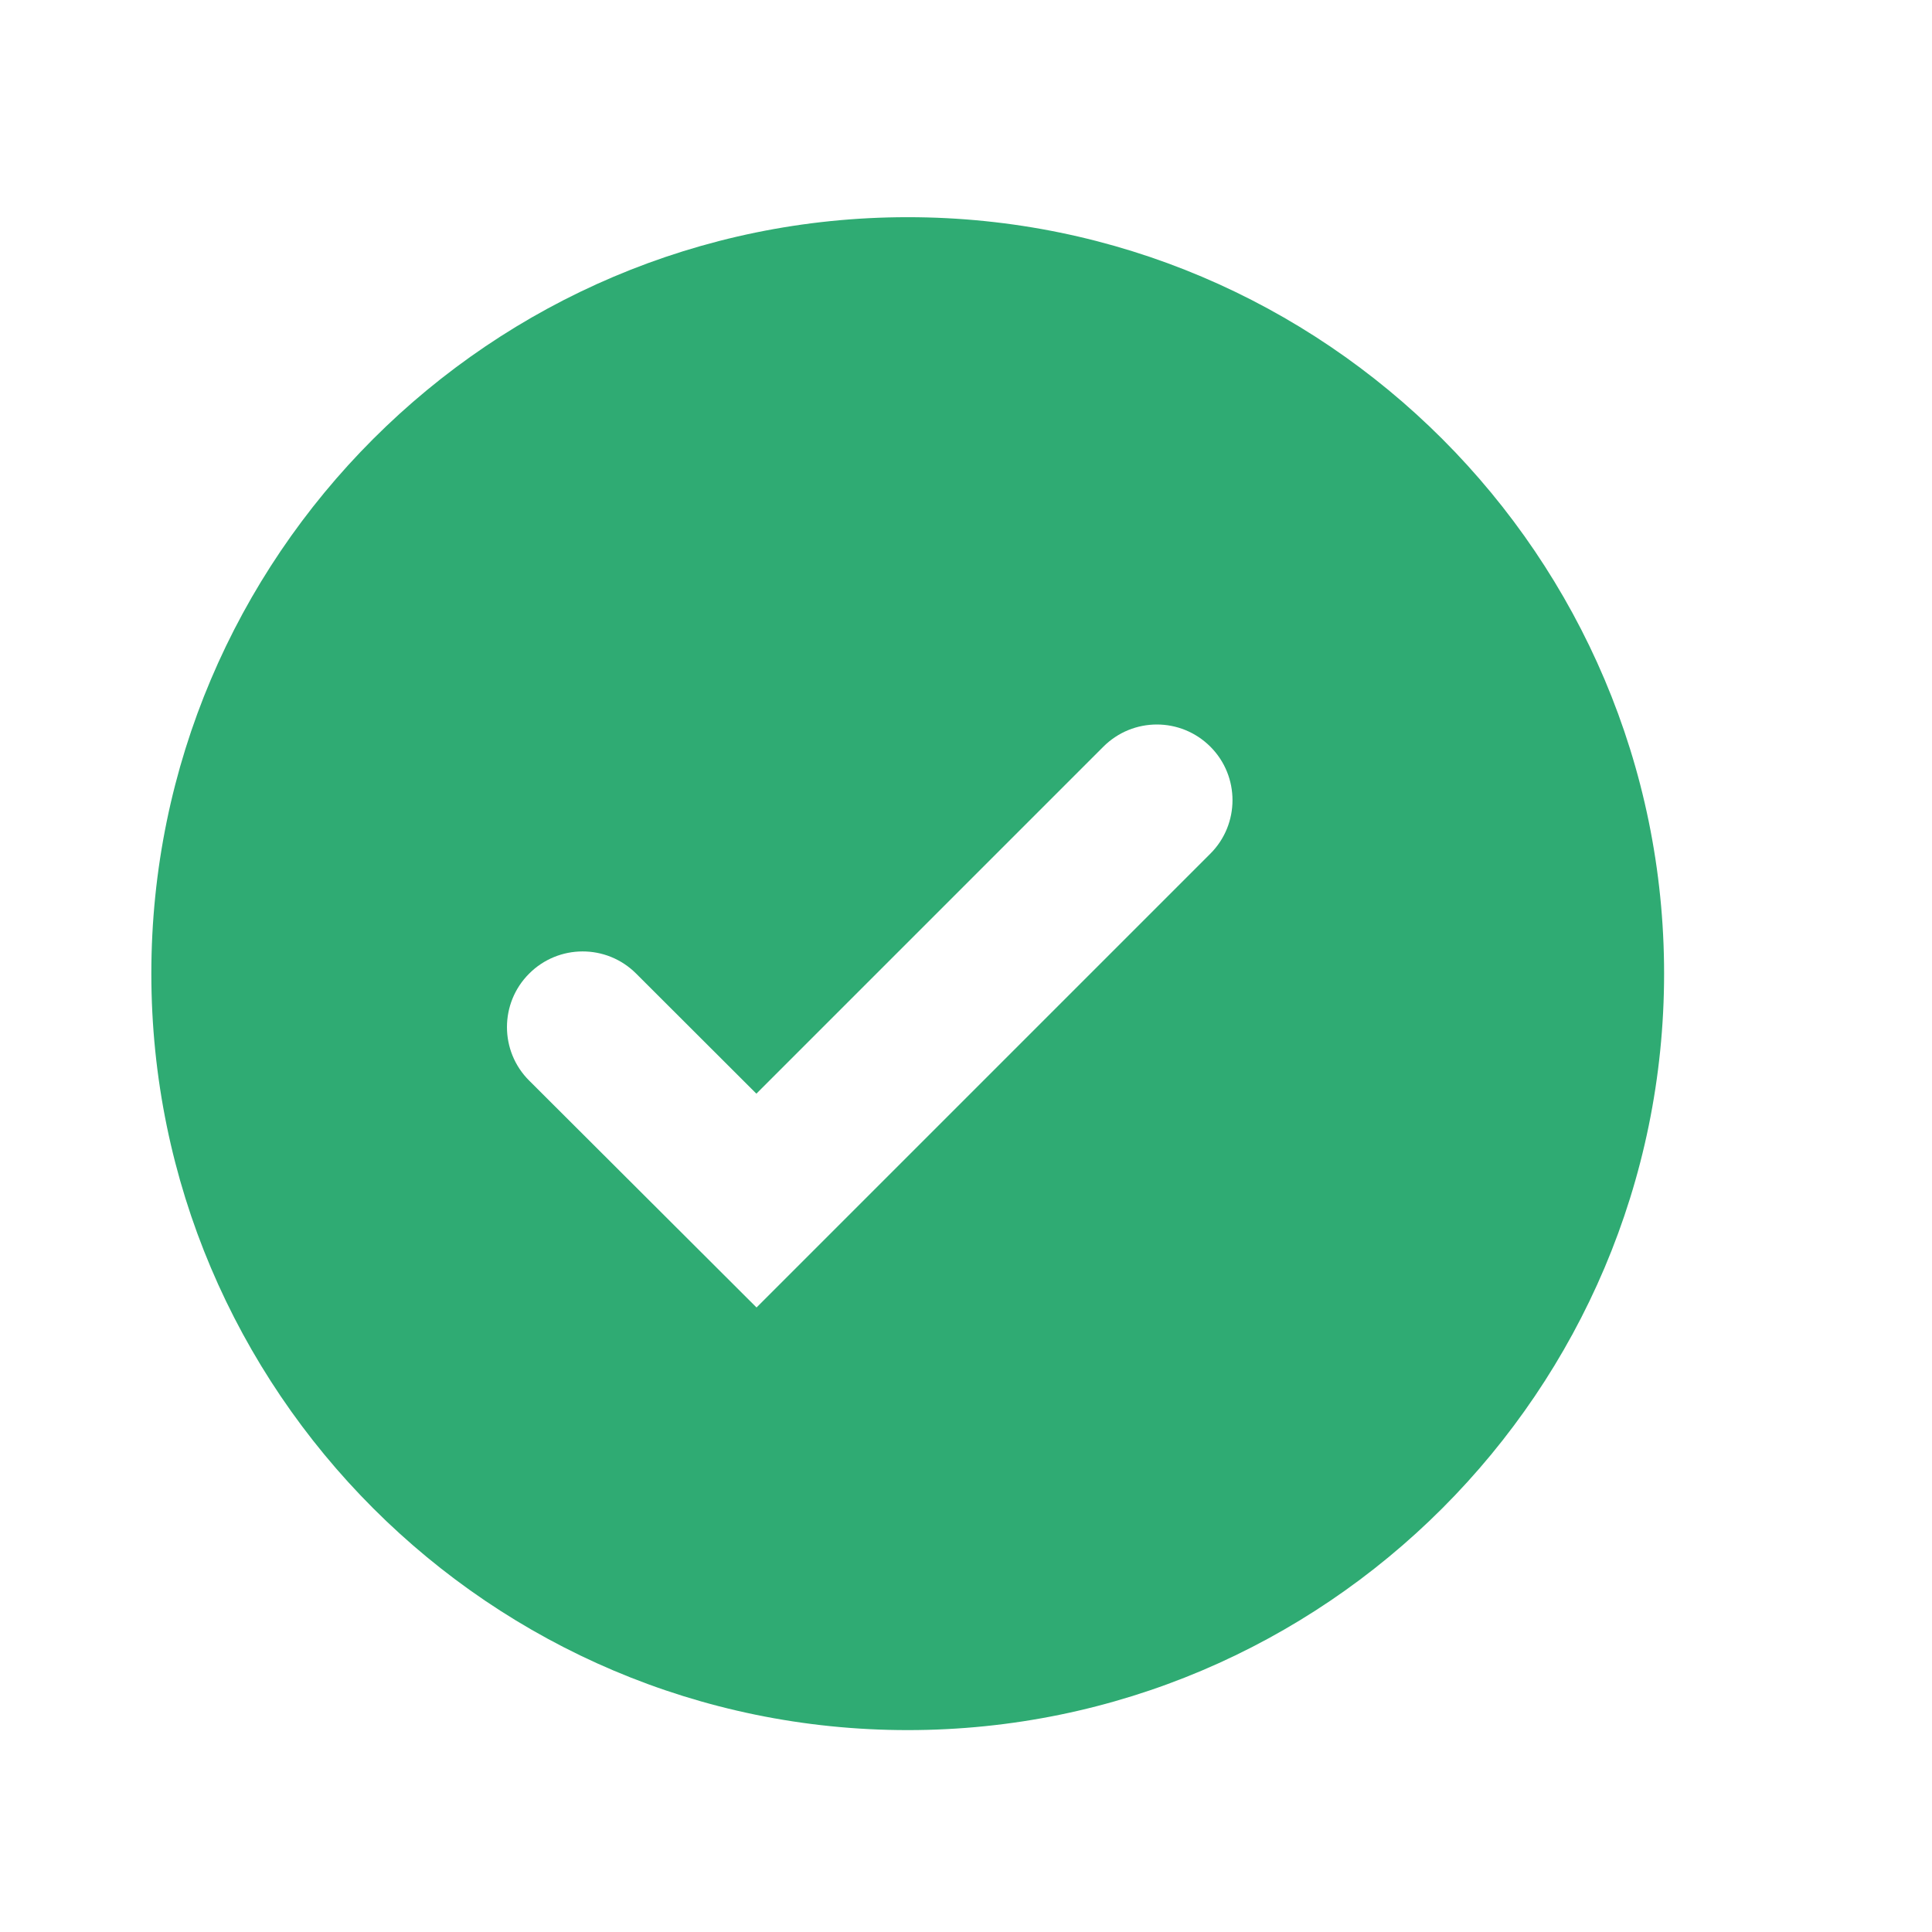 <svg width="12" height="12" viewBox="0 0 12 12" fill="none" xmlns="http://www.w3.org/2000/svg">
<path d="M5.638 1.349C3.048 1.349 0.94 3.457 0.94 6.047C0.94 8.638 3.048 10.746 5.638 10.746C8.229 10.746 10.336 8.638 10.336 6.047C10.336 3.457 8.229 1.349 5.638 1.349ZM4.699 8.121L3.287 6.712C3.103 6.529 3.103 6.231 3.286 6.048C3.469 5.864 3.767 5.863 3.951 6.047L4.698 6.793L6.853 4.638C7.037 4.454 7.334 4.454 7.518 4.638C7.701 4.821 7.701 5.119 7.518 5.302L4.699 8.121Z" fill="#2FAB73"/>
</svg>
